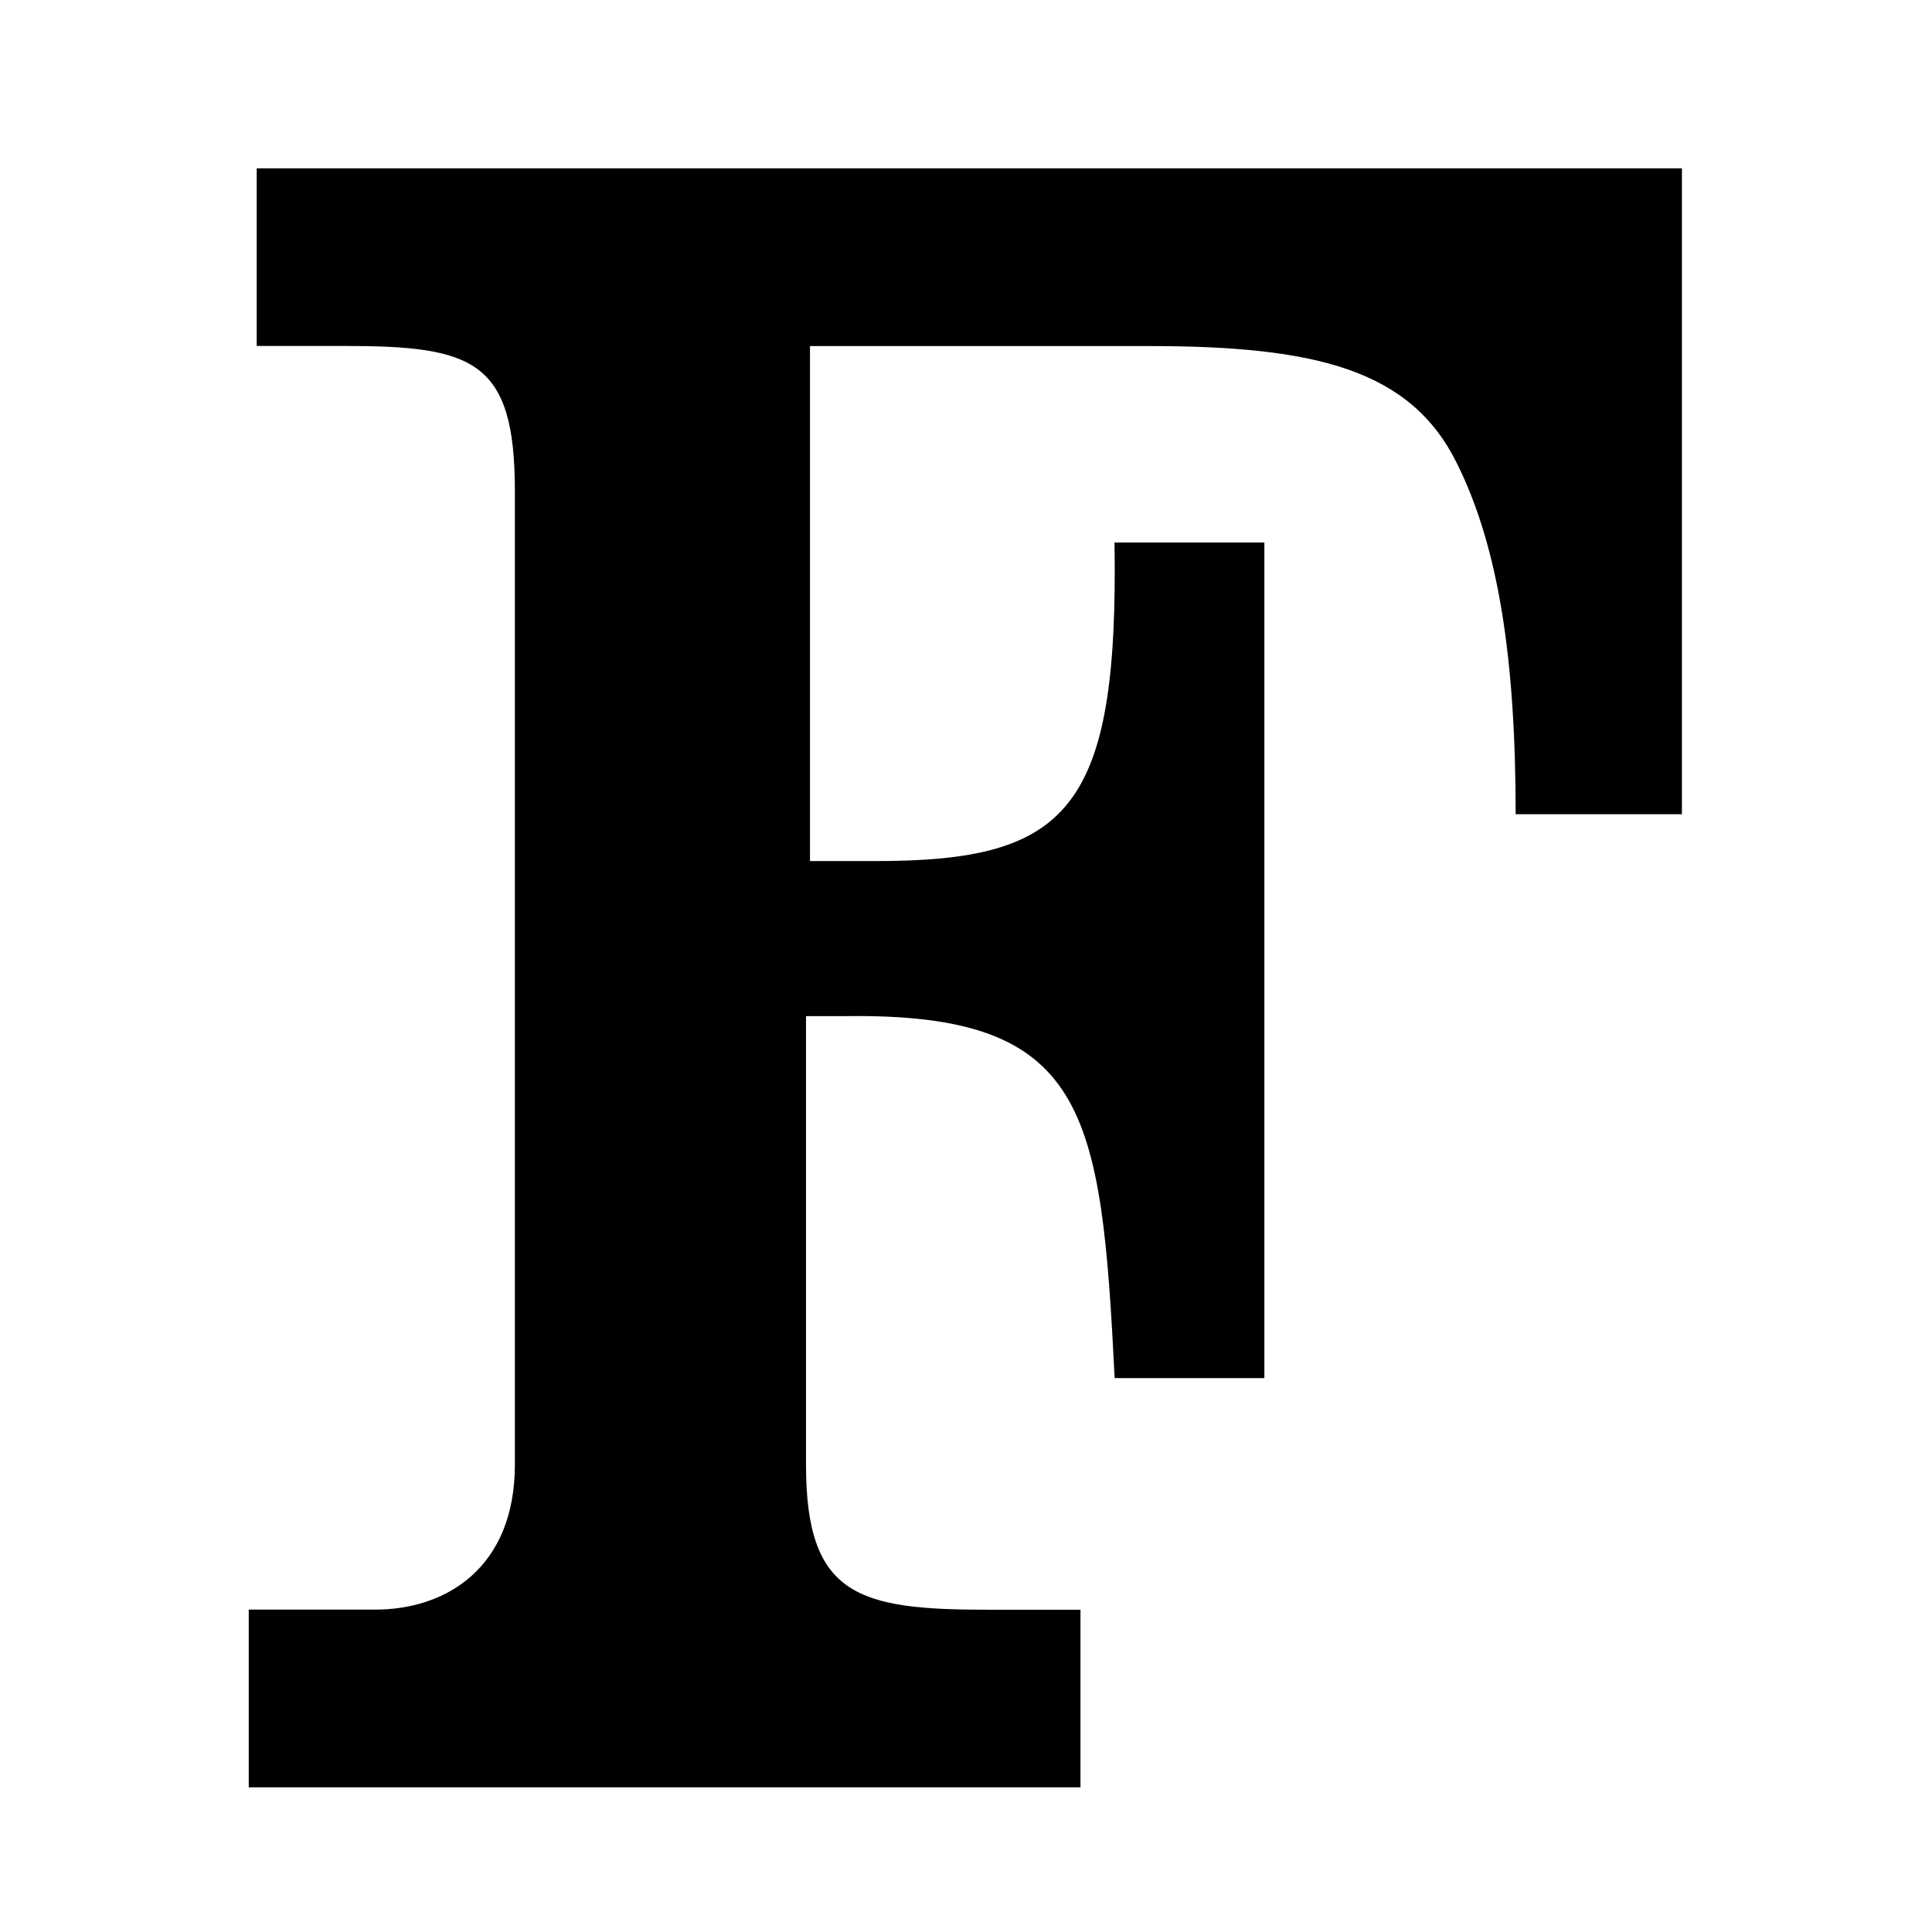 <svg xmlns="http://www.w3.org/2000/svg" fill-rule="evenodd" fill="#000" viewBox="0 0 16 16">
  <path d="m 2.06,13.33 h 1.05 c 0.582,0 1.154,-0.345 1.154,-1.201 V 4.066 c 0,-1.084 -0.345,-1.201 -1.417,-1.201 H 2.126 V 1.394 H 13.929 V 6.743 H 12.552 c 0,-1.278 -0.14,-2.212 -0.488,-2.909 C 11.68,3.059 10.893,2.866 9.515,2.866 H 6.708 v 4.265 h 0.544 c 1.59,0 2.012,-0.417 1.978,-2.638 h 1.241 v 6.92 H 9.231 C 9.12,9.186 9.001,8.39 7.008,8.415 H 6.675 v 3.715 c 0,1.084 0.429,1.201 1.503,1.201 H 8.948 V 14.802 H 2.06 Z" />
</svg>
